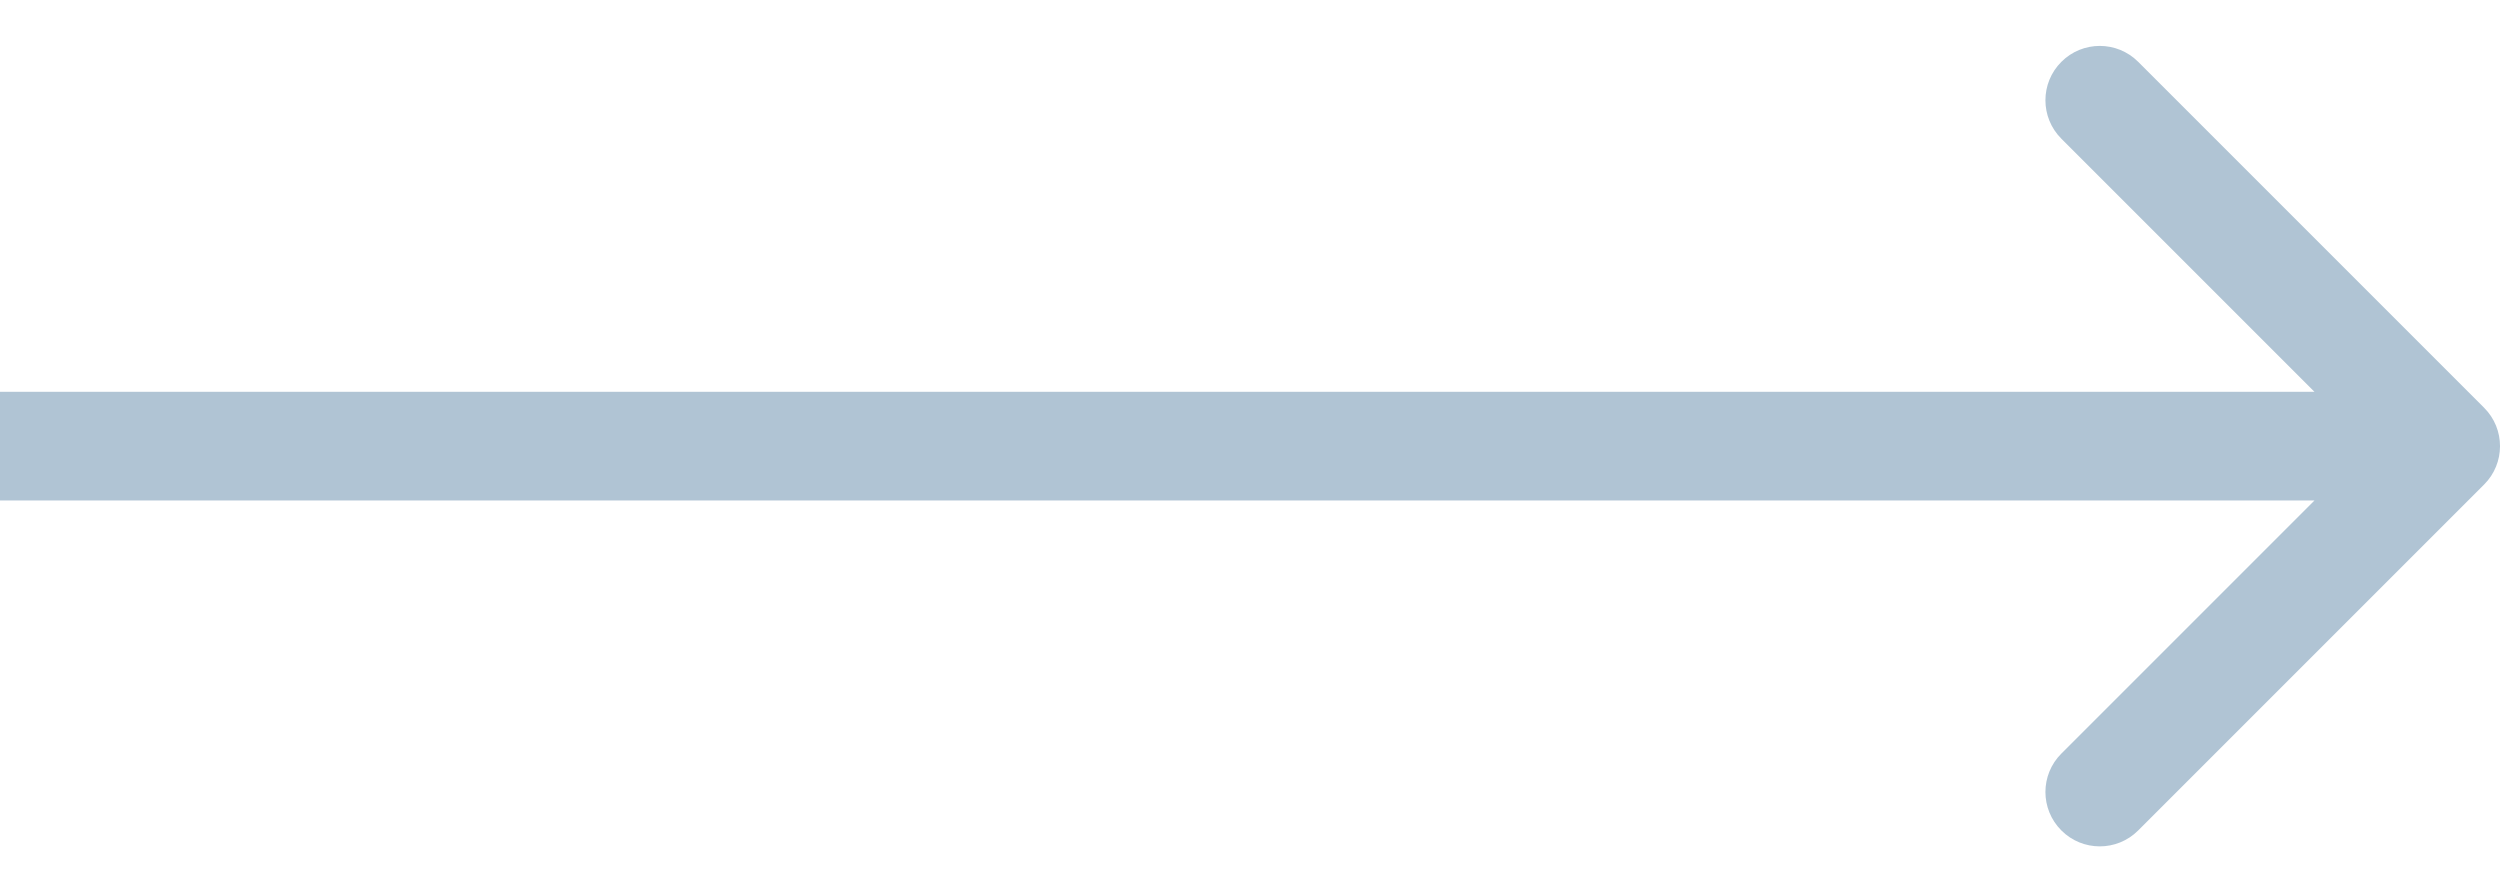 <svg width="46" height="16" viewBox="0 0 46 16" fill="none" xmlns="http://www.w3.org/2000/svg">
<path d="M45.707 8.916C46.098 8.526 46.098 7.892 45.707 7.502L39.343 1.138C38.953 0.747 38.319 0.747 37.929 1.138C37.538 1.528 37.538 2.162 37.929 2.552L43.586 8.209L37.929 13.866C37.538 14.256 37.538 14.889 37.929 15.28C38.319 15.671 38.953 15.671 39.343 15.28L45.707 8.916ZM0 9.209L45 9.209V7.209L0 7.209L0 9.209Z" fill="#B0C4D4"/>
</svg>
